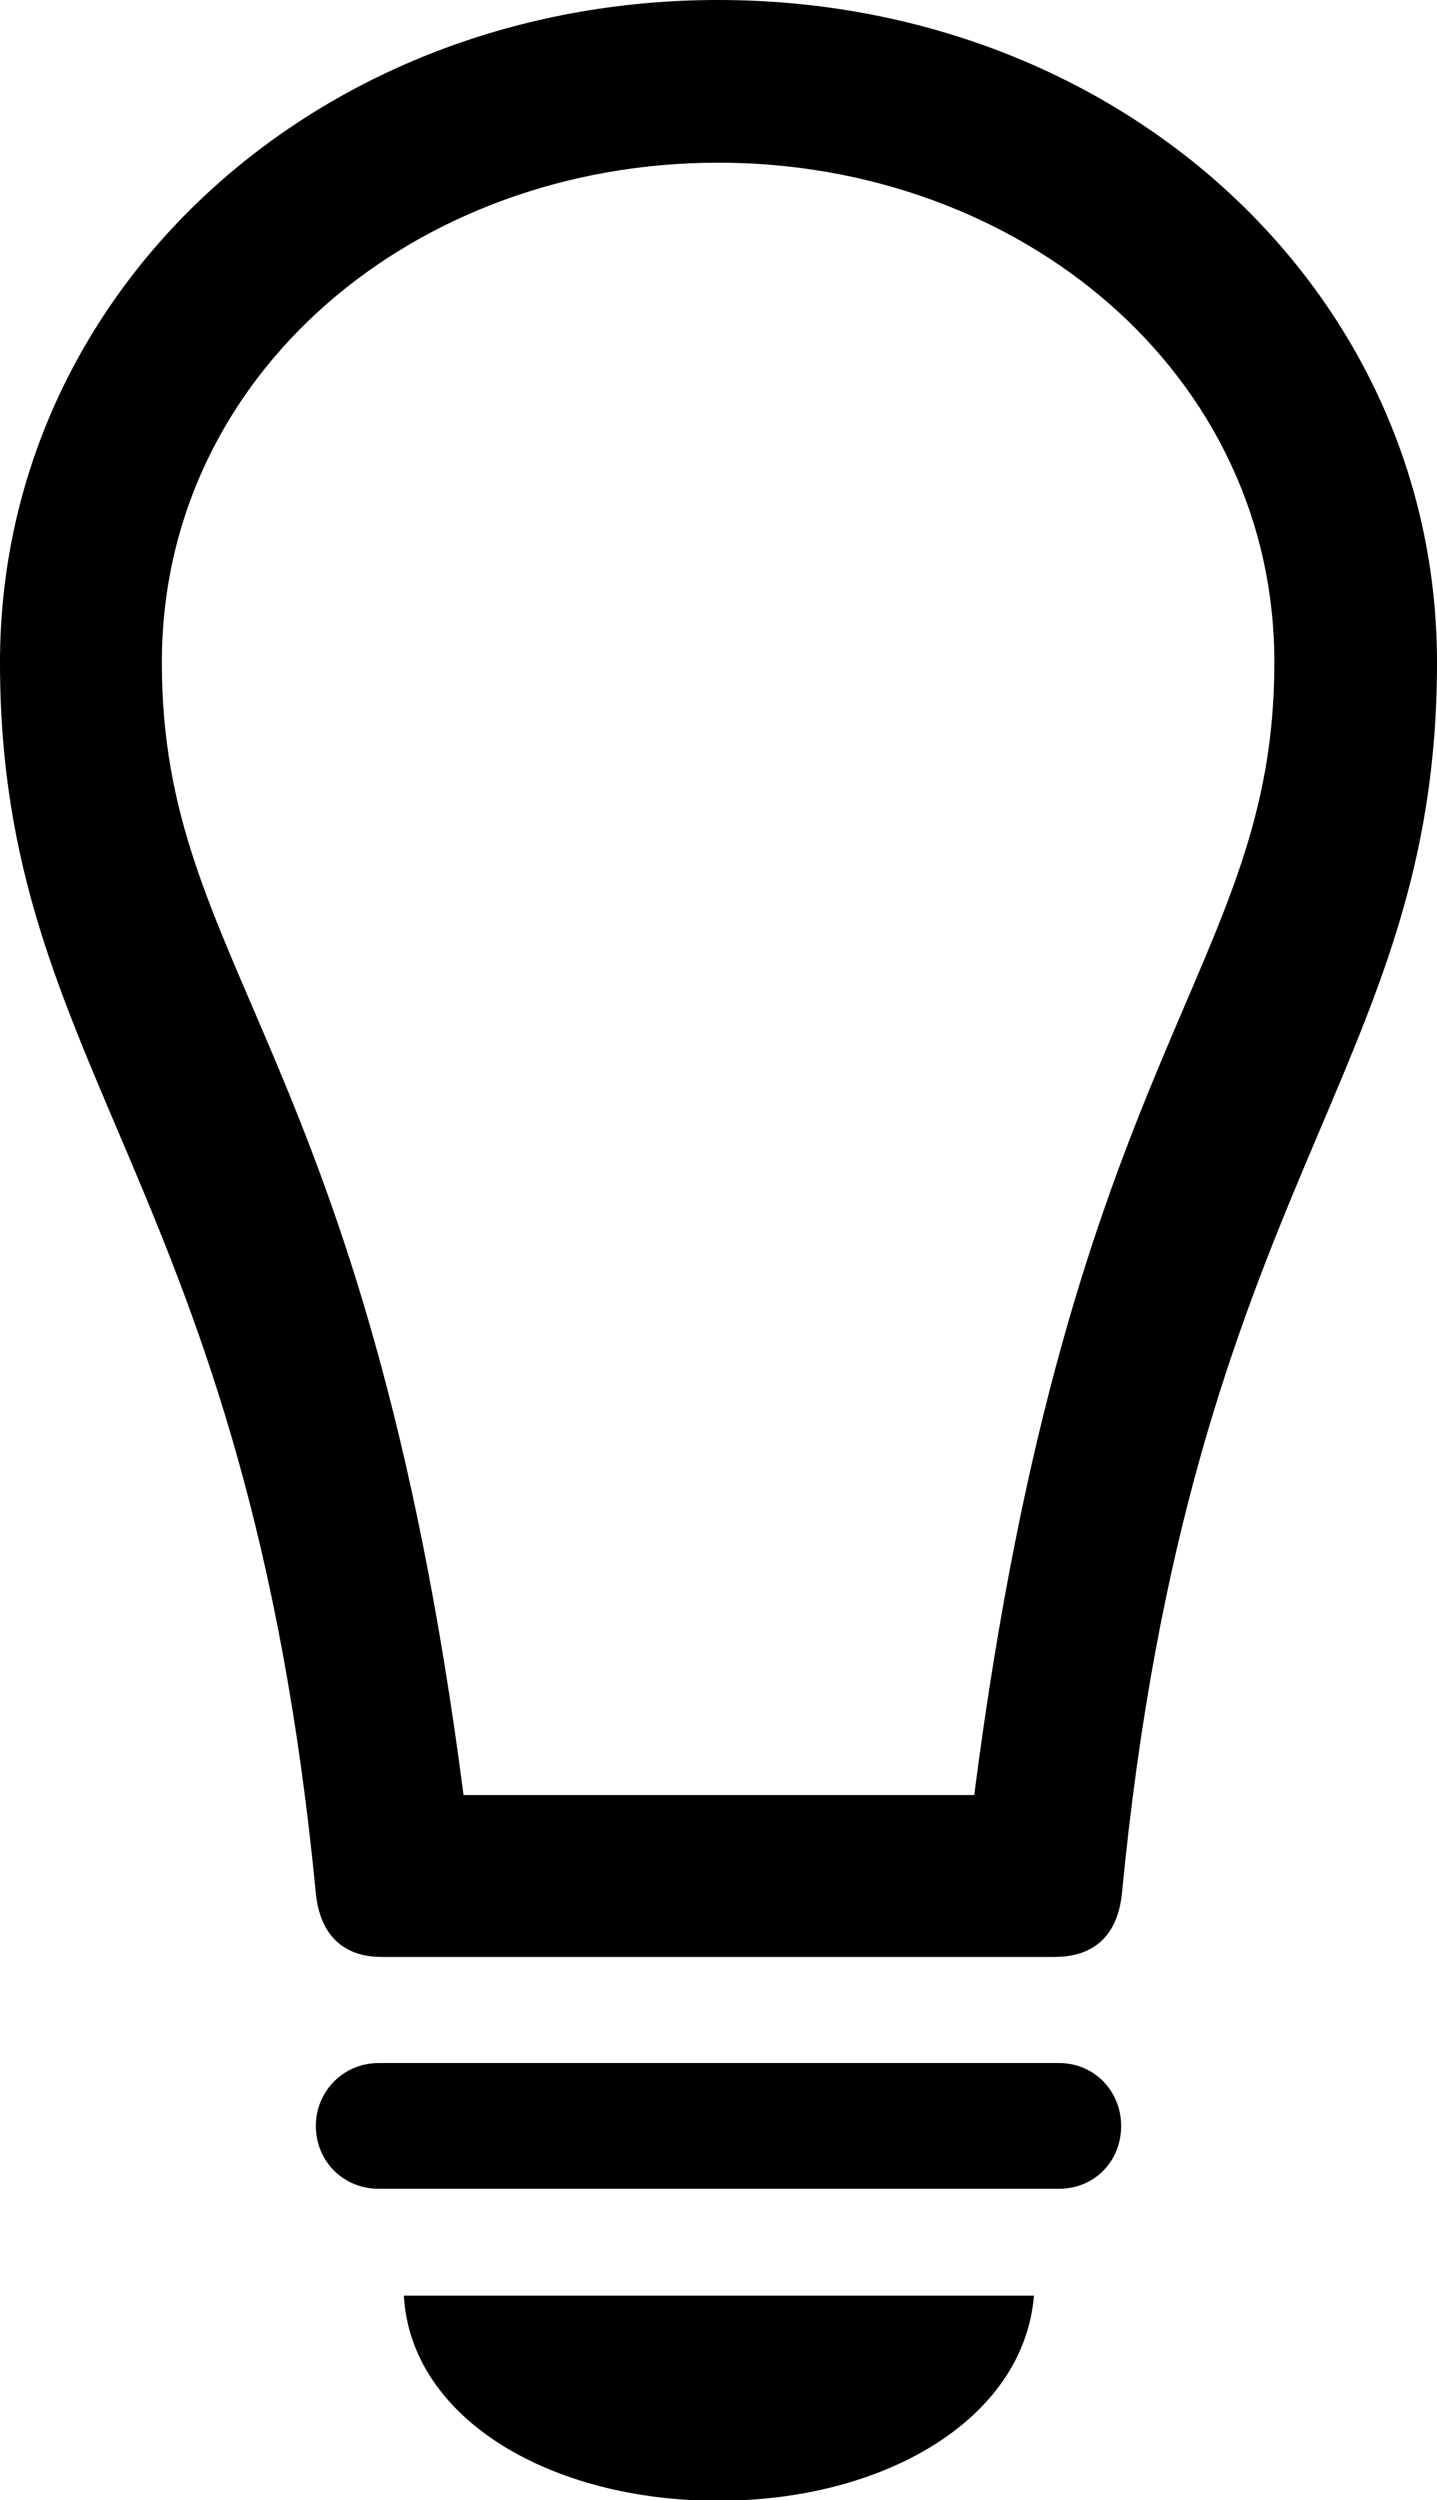 <svg xmlns="http://www.w3.org/2000/svg" viewBox="3.49 0.46 18.29 31.81" width="18.29" height="31.81" fill="currentColor">
  <path d="M3.49 8.89C3.49 14.14 6.63 15.44 7.51 24.55C7.56 25.05 7.83 25.36 8.35 25.36L16.91 25.36C17.45 25.36 17.72 25.05 17.77 24.55C18.65 15.44 21.78 14.14 21.78 8.89C21.78 4.17 17.75 0.46 12.63 0.46C7.52 0.46 3.49 4.17 3.49 8.89ZM5.55 8.89C5.55 5.20 8.79 2.53 12.63 2.53C16.47 2.53 19.71 5.20 19.71 8.89C19.71 12.81 17.12 13.74 15.89 23.30L9.39 23.30C8.15 13.74 5.55 12.81 5.55 8.89ZM8.31 28.31L16.97 28.31C17.42 28.31 17.76 27.96 17.76 27.51C17.76 27.07 17.42 26.71 16.97 26.71L8.31 26.71C7.86 26.71 7.51 27.07 7.51 27.51C7.51 27.96 7.86 28.31 8.31 28.31ZM12.63 32.28C14.75 32.28 16.52 31.24 16.65 29.67L8.63 29.67C8.72 31.24 10.50 32.28 12.63 32.28Z" />
</svg>